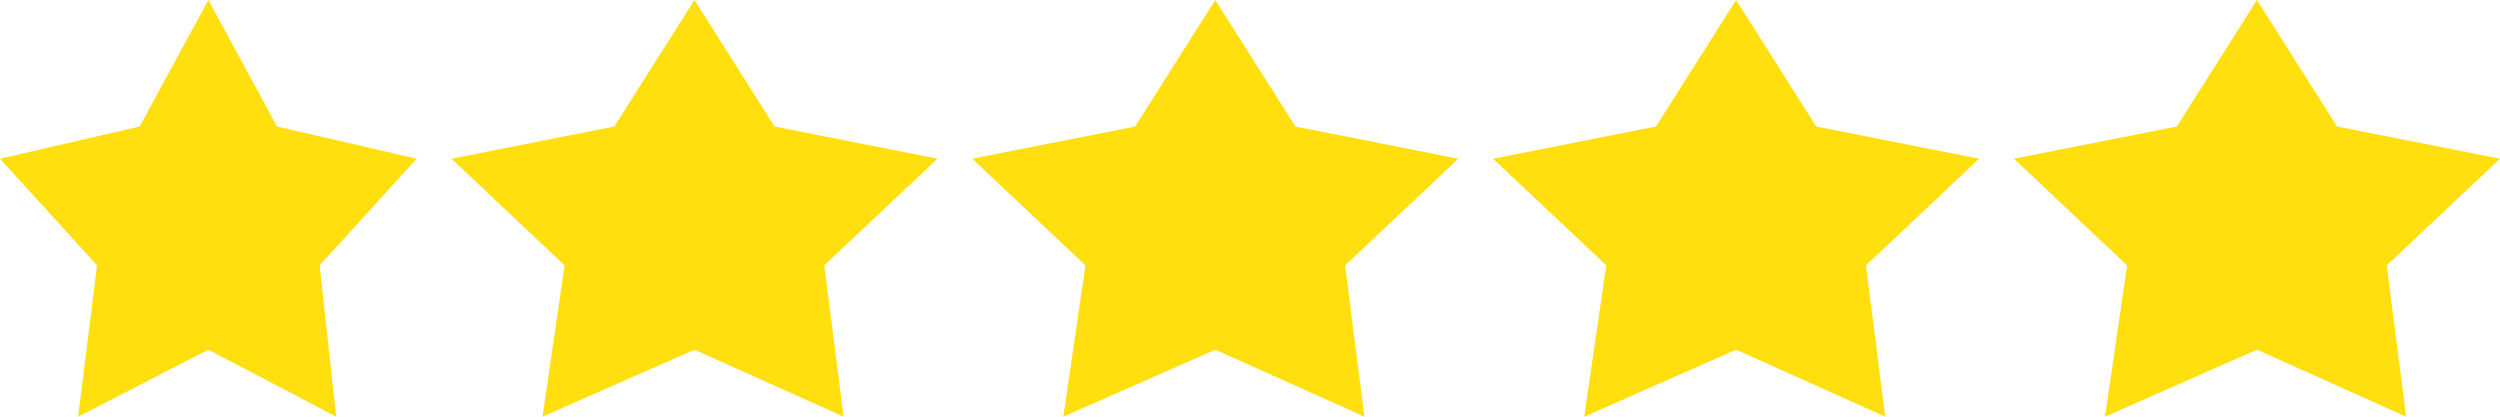 <svg width="72" height="12" viewBox="0 0 72 12" fill="none" xmlns="http://www.w3.org/2000/svg">
<path d="M7.977 3.643L6 0L4.023 3.643L0 4.571L2.795 7.643L2.25 12L6 10.071L9.682 12L9.205 7.643L12 4.571L7.977 3.643Z" fill="#FFDF0D"/>
<path d="M22.307 3.643L20 0L17.693 3.643L13 4.571L16.261 7.643L15.625 12L20 10.071L24.296 12L23.739 7.643L27 4.571L22.307 3.643Z" fill="#FFDF0D"/>
<path d="M37.307 3.643L35 0L32.693 3.643L28 4.571L31.261 7.643L30.625 12L35 10.071L39.295 12L38.739 7.643L42 4.571L37.307 3.643Z" fill="#FFDF0D"/>
<path d="M52.307 3.643L50 0L47.693 3.643L43 4.571L46.261 7.643L45.625 12L50 10.071L54.295 12L53.739 7.643L57 4.571L52.307 3.643Z" fill="#FFDF0D"/>
<path d="M67.307 3.643L65 0L62.693 3.643L58 4.571L61.261 7.643L60.625 12L65 10.071L69.296 12L68.739 7.643L72 4.571L67.307 3.643Z" fill="#FFDF0D"/>
</svg>
